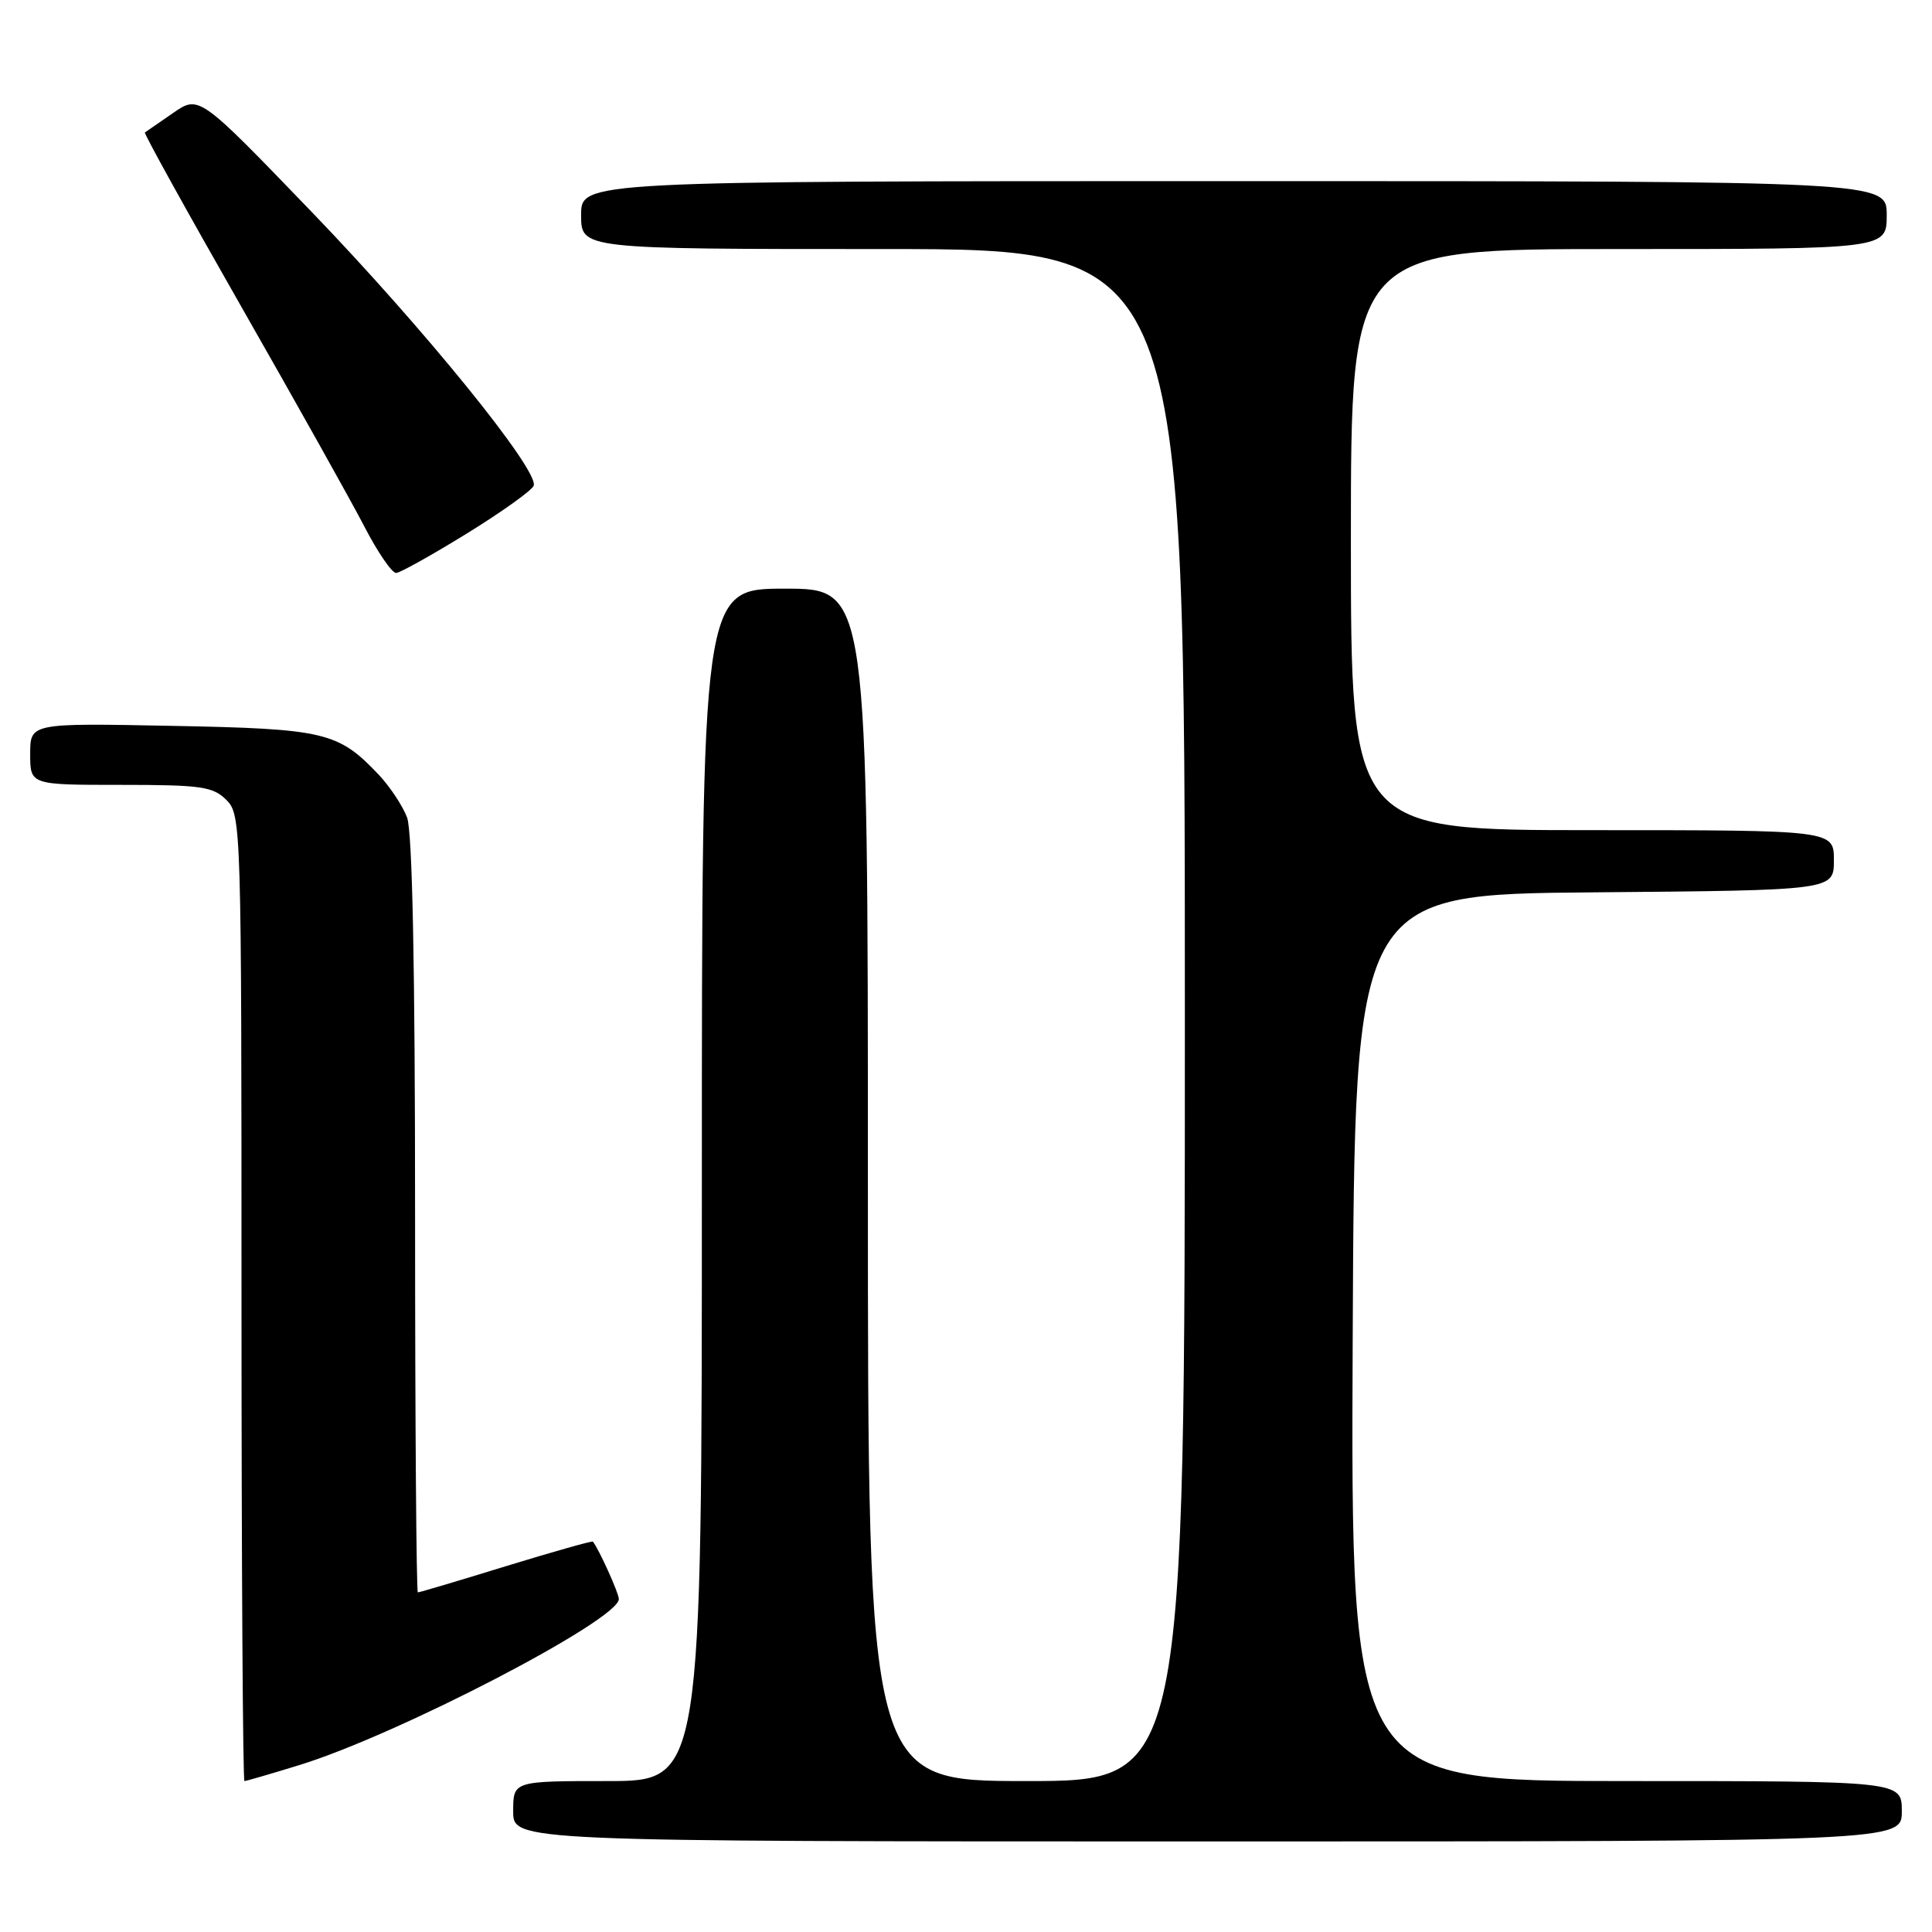 <?xml version="1.0" encoding="UTF-8" standalone="no"?>
<!DOCTYPE svg PUBLIC "-//W3C//DTD SVG 1.1//EN" "http://www.w3.org/Graphics/SVG/1.1/DTD/svg11.dtd" >
<svg xmlns="http://www.w3.org/2000/svg" xmlns:xlink="http://www.w3.org/1999/xlink" version="1.1" viewBox="0 0 256 256">
 <g >
 <path fill="currentColor"
d=" M 252.00 240.00 C 252.00 236.00 252.00 236.00 215.49 236.00 C 178.98 236.00 178.98 236.00 179.24 177.25 C 179.50 118.50 179.50 118.50 211.25 118.24 C 243.00 117.97 243.00 117.97 243.00 113.99 C 243.00 110.00 243.00 110.00 211.00 110.00 C 179.00 110.00 179.00 110.00 179.00 71.50 C 179.00 33.00 179.00 33.00 214.50 33.00 C 250.00 33.00 250.00 33.00 250.00 28.50 C 250.00 24.00 250.00 24.00 163.50 24.00 C 77.00 24.00 77.00 24.00 77.00 28.50 C 77.00 33.00 77.00 33.00 117.00 33.00 C 157.00 33.00 157.00 33.00 157.00 134.50 C 157.00 236.00 157.00 236.00 136.00 236.00 C 115.00 236.00 115.00 236.00 115.00 157.00 C 115.00 78.00 115.00 78.00 104.00 78.00 C 93.00 78.00 93.00 78.00 93.00 157.00 C 93.00 236.00 93.00 236.00 80.50 236.00 C 68.00 236.00 68.00 236.00 68.00 240.00 C 68.00 244.00 68.00 244.00 160.00 244.00 C 252.00 244.00 252.00 244.00 252.00 240.00 Z  M 39.64 233.89 C 52.67 229.89 82.00 214.65 82.00 211.88 C 82.00 211.10 79.36 205.27 78.56 204.27 C 78.46 204.15 73.29 205.61 67.06 207.52 C 60.84 209.44 55.58 211.00 55.37 211.00 C 55.17 211.00 55.00 188.53 55.00 161.07 C 55.00 128.22 54.64 110.17 53.94 108.32 C 53.35 106.77 51.66 104.22 50.19 102.66 C 44.81 96.98 43.07 96.57 22.75 96.18 C 4.00 95.81 4.00 95.81 4.00 99.91 C 4.00 104.00 4.00 104.00 16.00 104.00 C 26.67 104.00 28.22 104.22 30.00 106.00 C 31.96 107.96 32.00 109.33 32.00 172.00 C 32.00 207.20 32.18 236.00 32.39 236.00 C 32.61 236.00 35.87 235.05 39.64 233.89 Z  M 61.93 70.65 C 66.56 67.79 70.52 64.95 70.72 64.35 C 71.40 62.29 56.17 43.51 41.27 28.05 C 26.38 12.59 26.38 12.59 22.94 14.97 C 21.05 16.28 19.37 17.44 19.20 17.55 C 19.04 17.67 24.79 28.05 31.97 40.63 C 39.15 53.21 46.49 66.31 48.27 69.75 C 50.04 73.18 51.95 75.96 52.50 75.92 C 53.05 75.88 57.29 73.51 61.93 70.65 Z "/>
</g>
</svg>